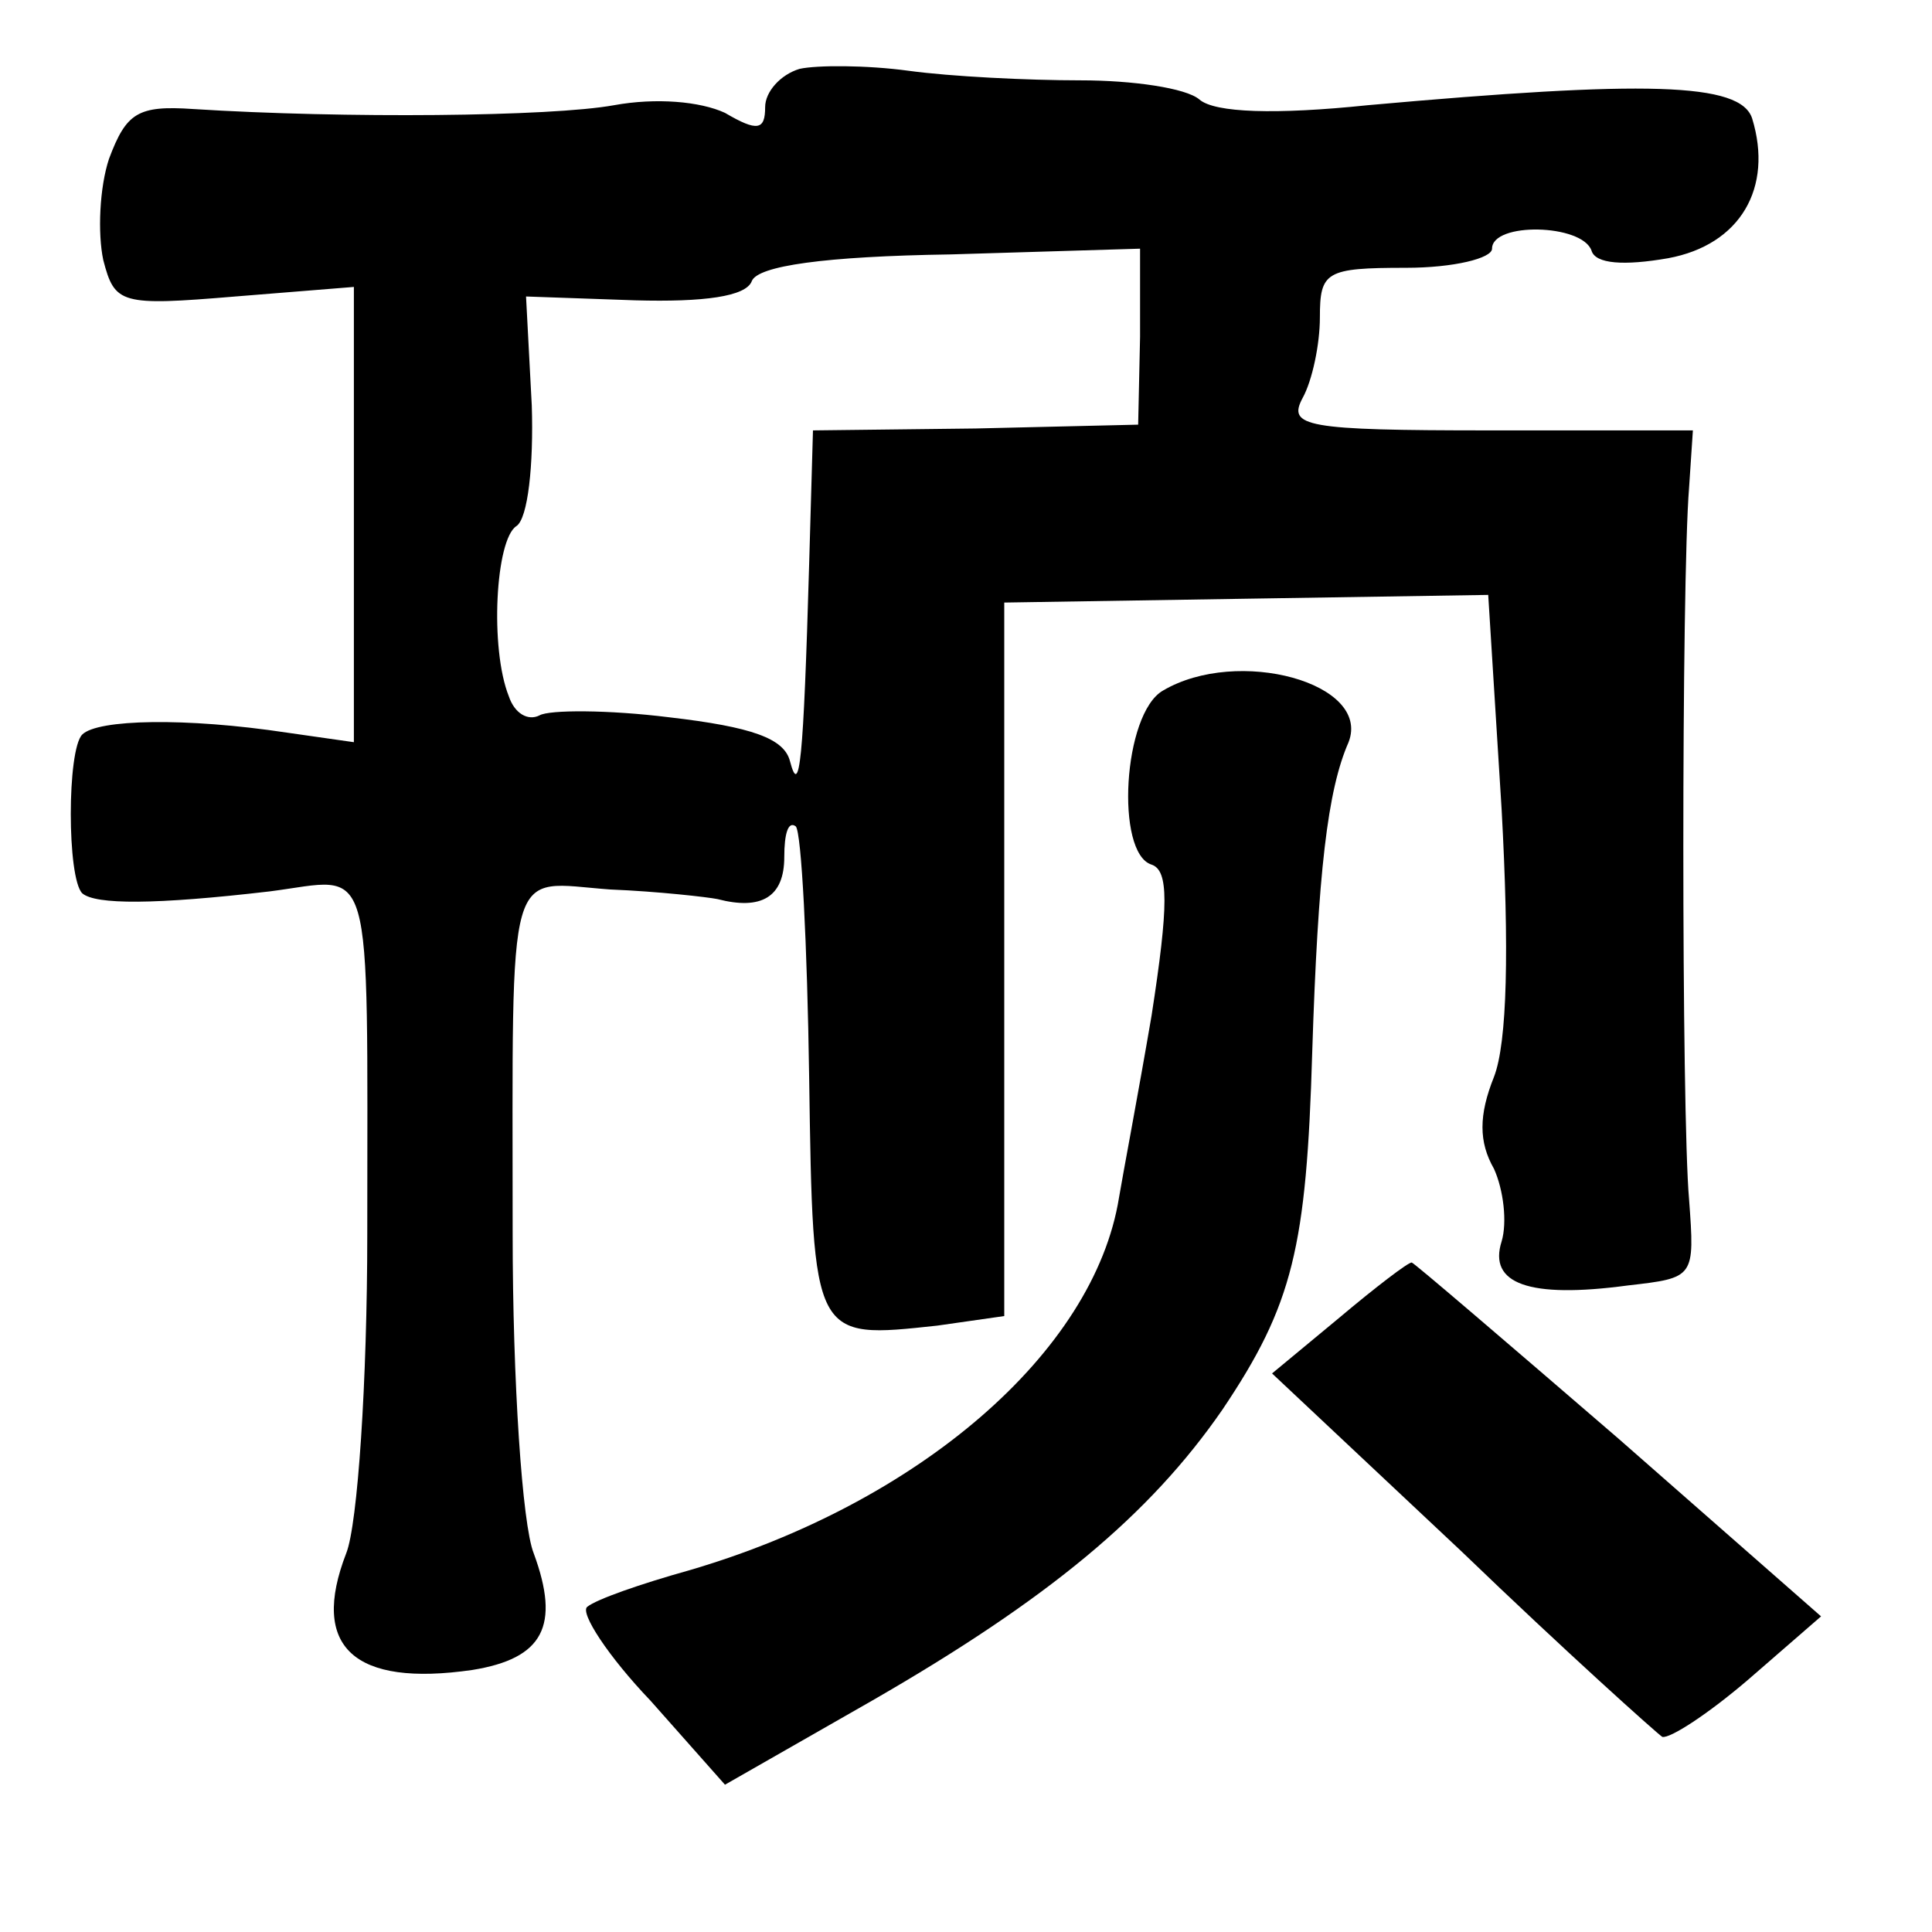 <?xml version="1.0" standalone="no"?>
<!DOCTYPE svg PUBLIC "-//W3C//DTD SVG 20010904//EN"
 "http://www.w3.org/TR/2001/REC-SVG-20010904/DTD/svg10.dtd">
<svg version="1.0" xmlns="http://www.w3.org/2000/svg"
 width="101pt" height="101pt" viewBox="0 0 101 101"
 preserveAspectRatio="xMidYMid meet">
<g transform="translate(0,101) scale(0.1,-0.1)"
fill="#000000" stroke="none">
<path d="M418 974 c-10 -3 -18 -12 -18 -20 0 -12 -4 -13 -21 -3 -13 6 -36 8
-58 4 -33 -6 -141 -7 -220 -2 -29 2 -35 -2 -44 -26 -5 -15 -6 -39 -3 -53 6
-23 9 -24 69 -19 l62 5 0 -119 0 -119 -35 5 c-53 8 -99 7 -107 -1 -8 -8 -8
-75 0 -83 7 -6 38 -6 98 1 55 7 51 23 51 -179 0 -77 -5 -152 -11 -167 -19 -49
4 -70 66 -61 37 6 46 23 32 61 -6 15 -11 90 -11 167 0 199 -4 184 51 180 25
-1 51 -4 56 -5 23 -6 35 1 35 22 0 12 2 19 6 16 3 -3 6 -62 7 -131 2 -138 2
-137 67 -130 l35 5 0 186 0 187 126 2 127 2 7 -112 c4 -73 3 -122 -4 -140 -8
-20 -8 -34 0 -48 5 -11 7 -28 4 -38 -7 -22 14 -30 66 -23 35 4 35 4 32 45 -4
45 -4 323 0 372 l2 30 -106 0 c-97 0 -106 2 -98 17 5 9 9 28 9 42 0 24 3 26
45 26 25 0 45 5 45 10 0 14 47 13 52 -1 2 -7 17 -8 40 -4 38 7 55 37 44 73 -6
19 -56 20 -201 7 -48 -5 -80 -4 -88 3 -7 6 -35 10 -62 10 -28 0 -68 2 -90 5
-22 3 -48 3 -57 1z m178 -140 l-1 -46 -85 -2 -85 -1 -2 -70 c-3 -104 -5 -122
-10 -103 -3 12 -20 18 -63 23 -32 4 -63 4 -68 1 -6 -3 -13 1 -16 10 -10 25 -7
82 4 89 6 4 9 32 8 63 l-3 57 57 -2 c36 -1 58 2 61 10 3 8 38 13 104 14 l99 3
0 -46z"/>
<path d="M608 649 c-21 -12 -25 -85 -6 -91 9 -3 9 -21 0 -79 -7 -41 -15 -83
-17 -95 -13 -81 -105 -160 -225 -195 -25 -7 -48 -15 -53 -19 -4 -3 11 -26 33
-49 l39 -44 77 44 c92 53 145 97 183 152 37 55 44 85 47 187 3 94 8 137 19
162 12 31 -58 50 -97 27z"/>
<path d="M700 321 l-35 -29 99 -93 c54 -52 102 -95 105 -97 4 -1 24 12 45 30
l38 33 -106 93 c-58 50 -107 92 -108 92 -2 0 -19 -13 -38 -29z"/>
</g>
</svg>
